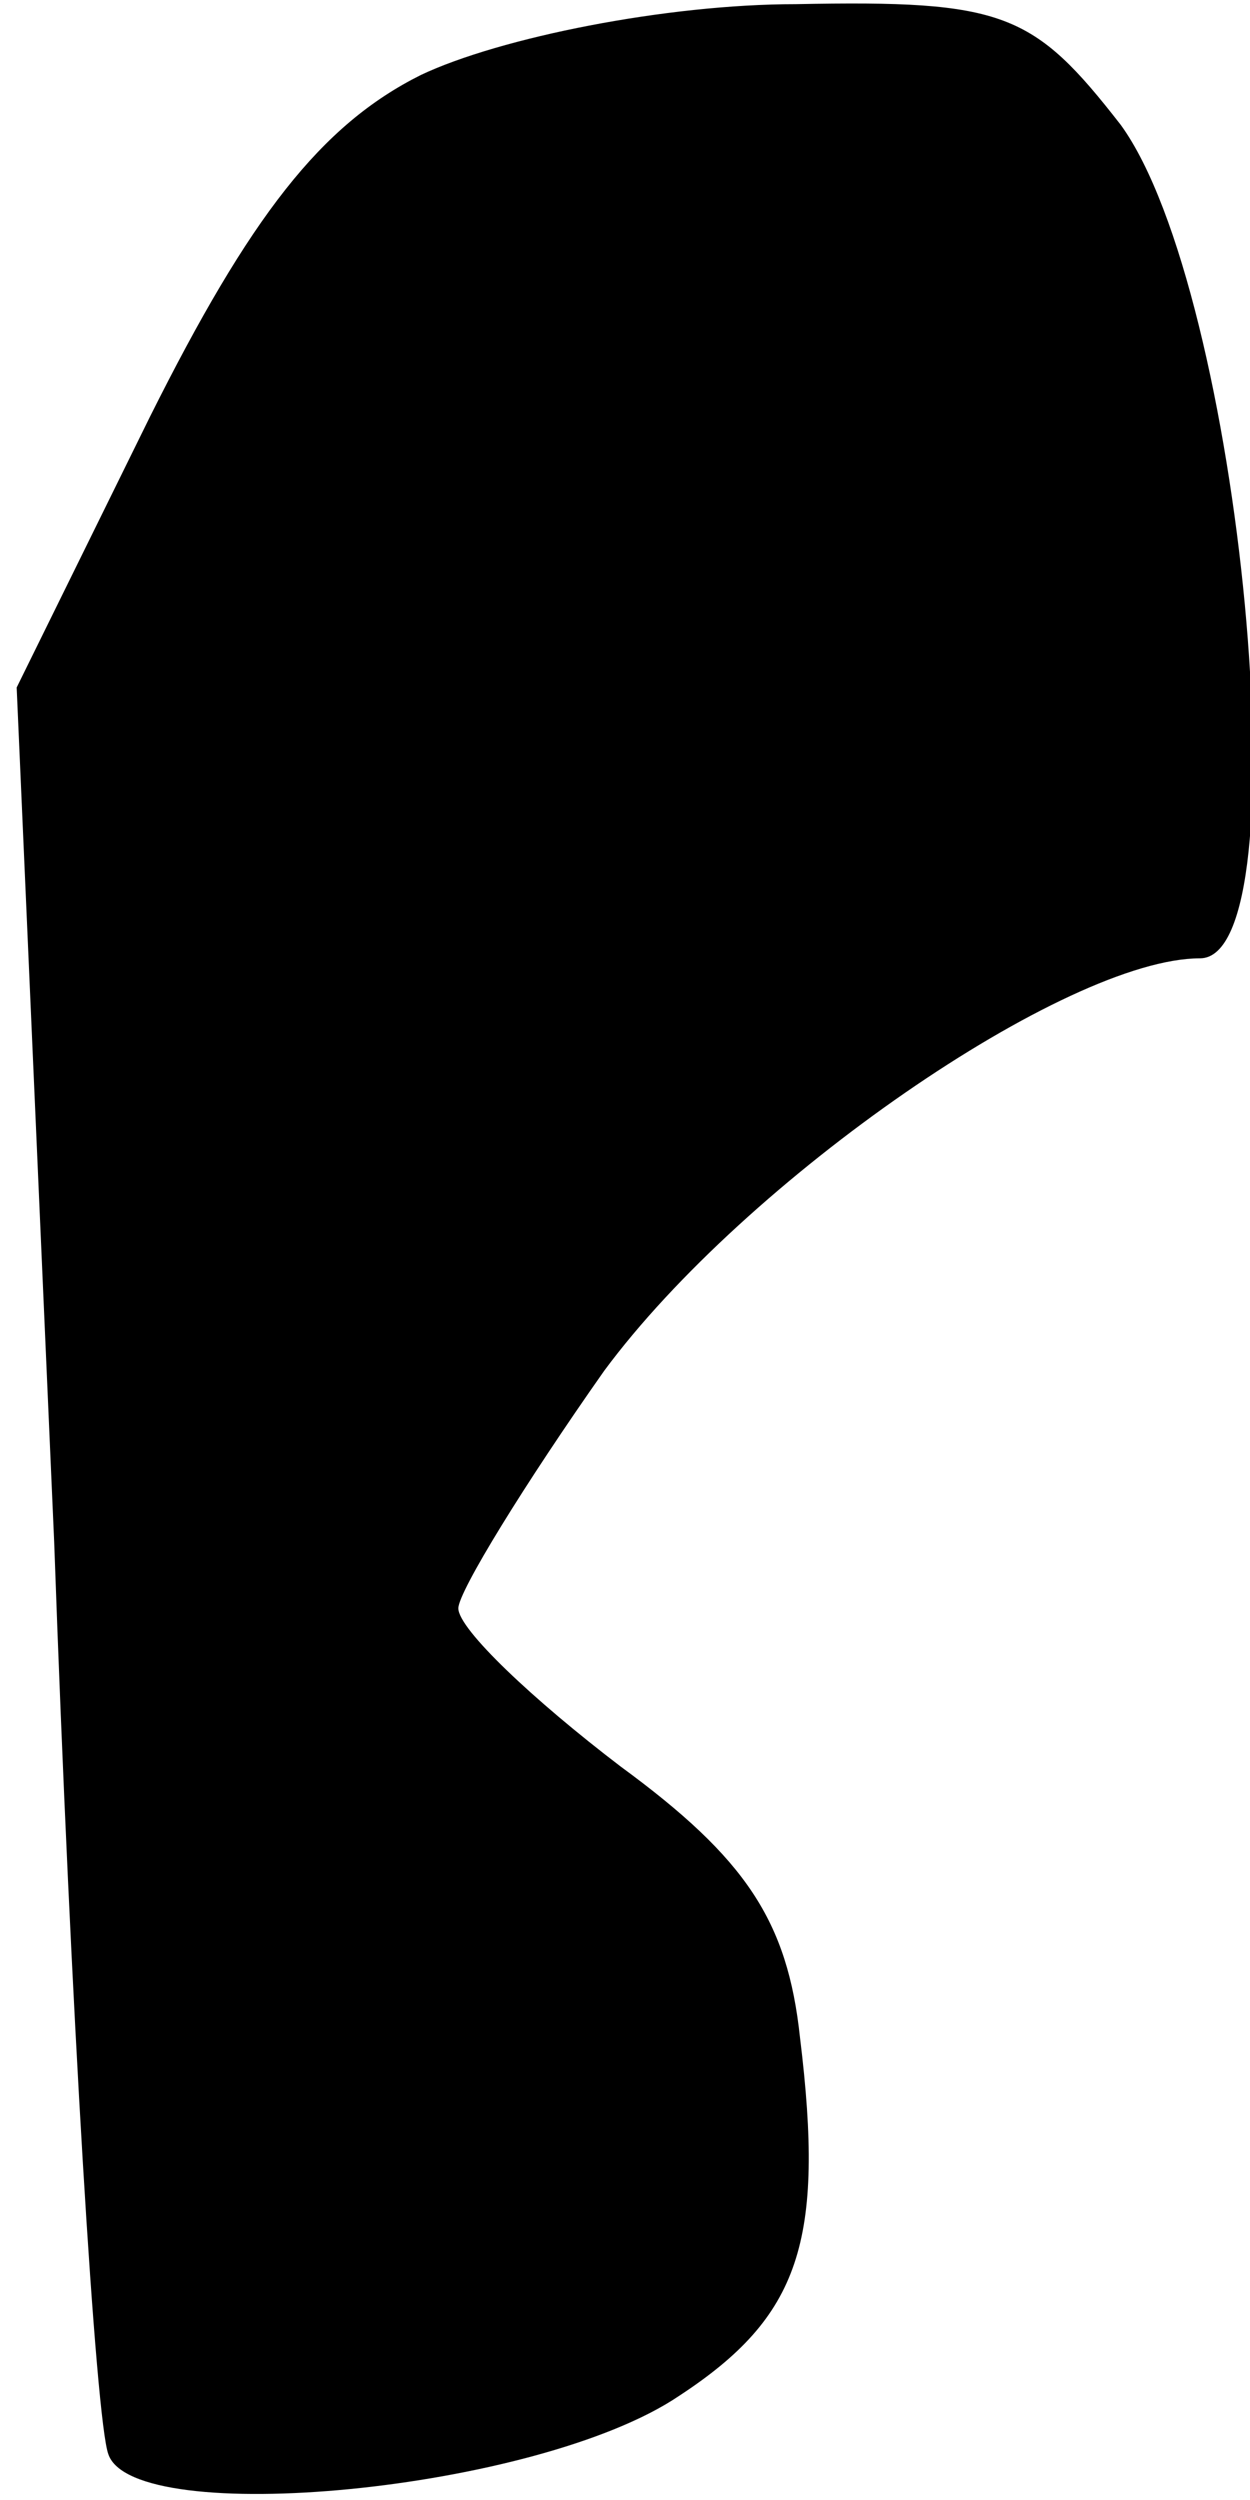 <?xml version="1.0" standalone="no"?>
<!DOCTYPE svg PUBLIC "-//W3C//DTD SVG 20010904//EN"
 "http://www.w3.org/TR/2001/REC-SVG-20010904/DTD/svg10.dtd">
<svg version="1.0" xmlns="http://www.w3.org/2000/svg"
 width="30pt" height="60pt" viewBox="0 0 30 60"
 preserveAspectRatio="xMidYMid meet">
<g transform="translate(0,60) scale(0.1,-0.1)"
fill="#000000" stroke="none">
<path fill="#000000" stroke="none" d="M101 582 c-24 -12 -41 -34 -65 -82
l-32 -65 9 -205 c4 -113 10 -211 13 -219 6 -18 103 -9 137 14 29 19 35 37 29
86 -3 28 -13 43 -43 65 -21 16 -39 33 -39 38 0 4 16 30 35 57 34 46 111 99
143 99 25 0 10 160 -19 200 -21 27 -28 30 -78 29 -31 0 -71 -8 -90 -17z"/>
</g>
</svg>

